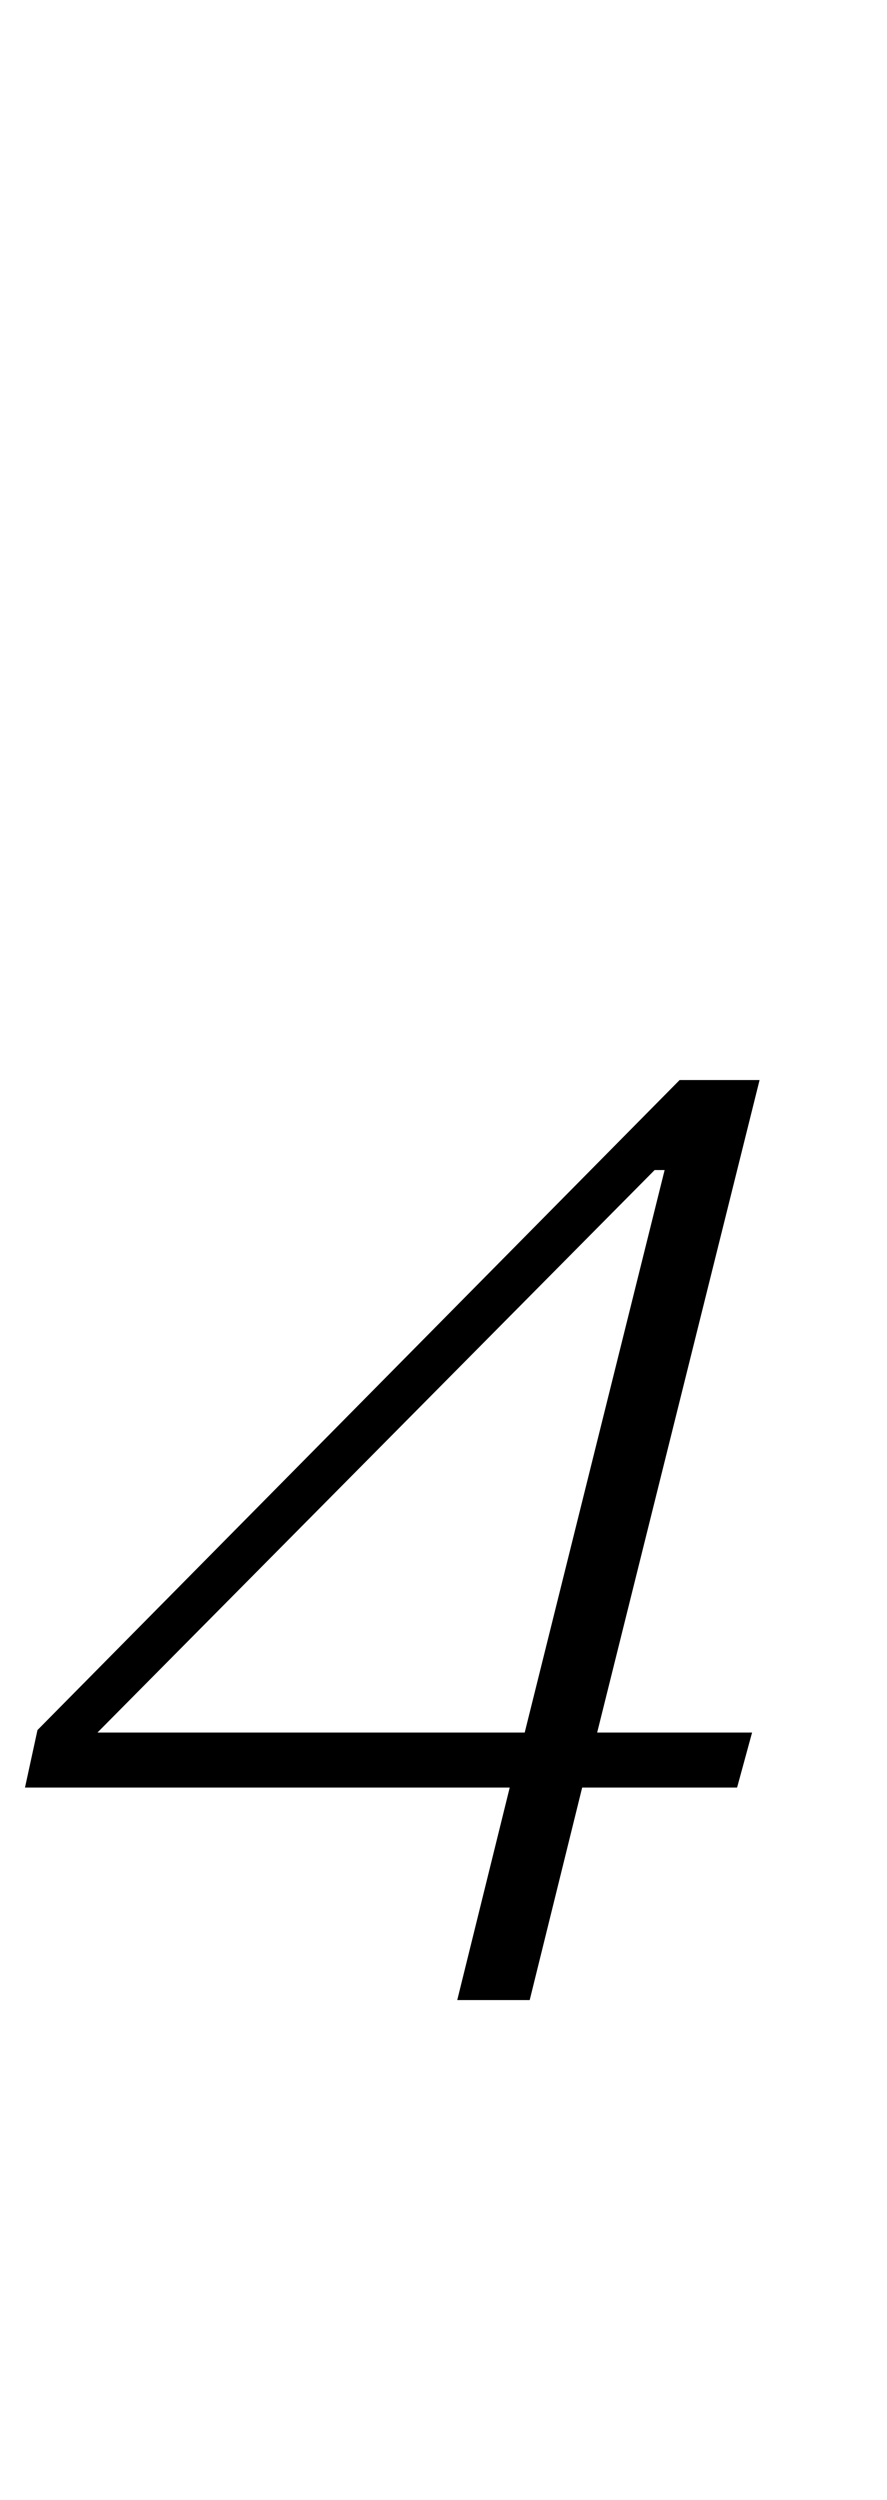 <?xml version="1.0" standalone="no"?>
<!DOCTYPE svg PUBLIC "-//W3C//DTD SVG 1.1//EN" "http://www.w3.org/Graphics/SVG/1.1/DTD/svg11.dtd" >
<svg xmlns="http://www.w3.org/2000/svg" xmlns:xlink="http://www.w3.org/1999/xlink" version="1.1" viewBox="-16 0 355 1000">
  <g transform="matrix(1 0 0 -1 0 800)">
   <path fill="currentColor"
d="M188 85h-194l5 23l257 260h32l-65 -261h62l-6 -22h-62l-21 -85h-29zM23 107h171l56 225h-4z" />
  </g>

</svg>
